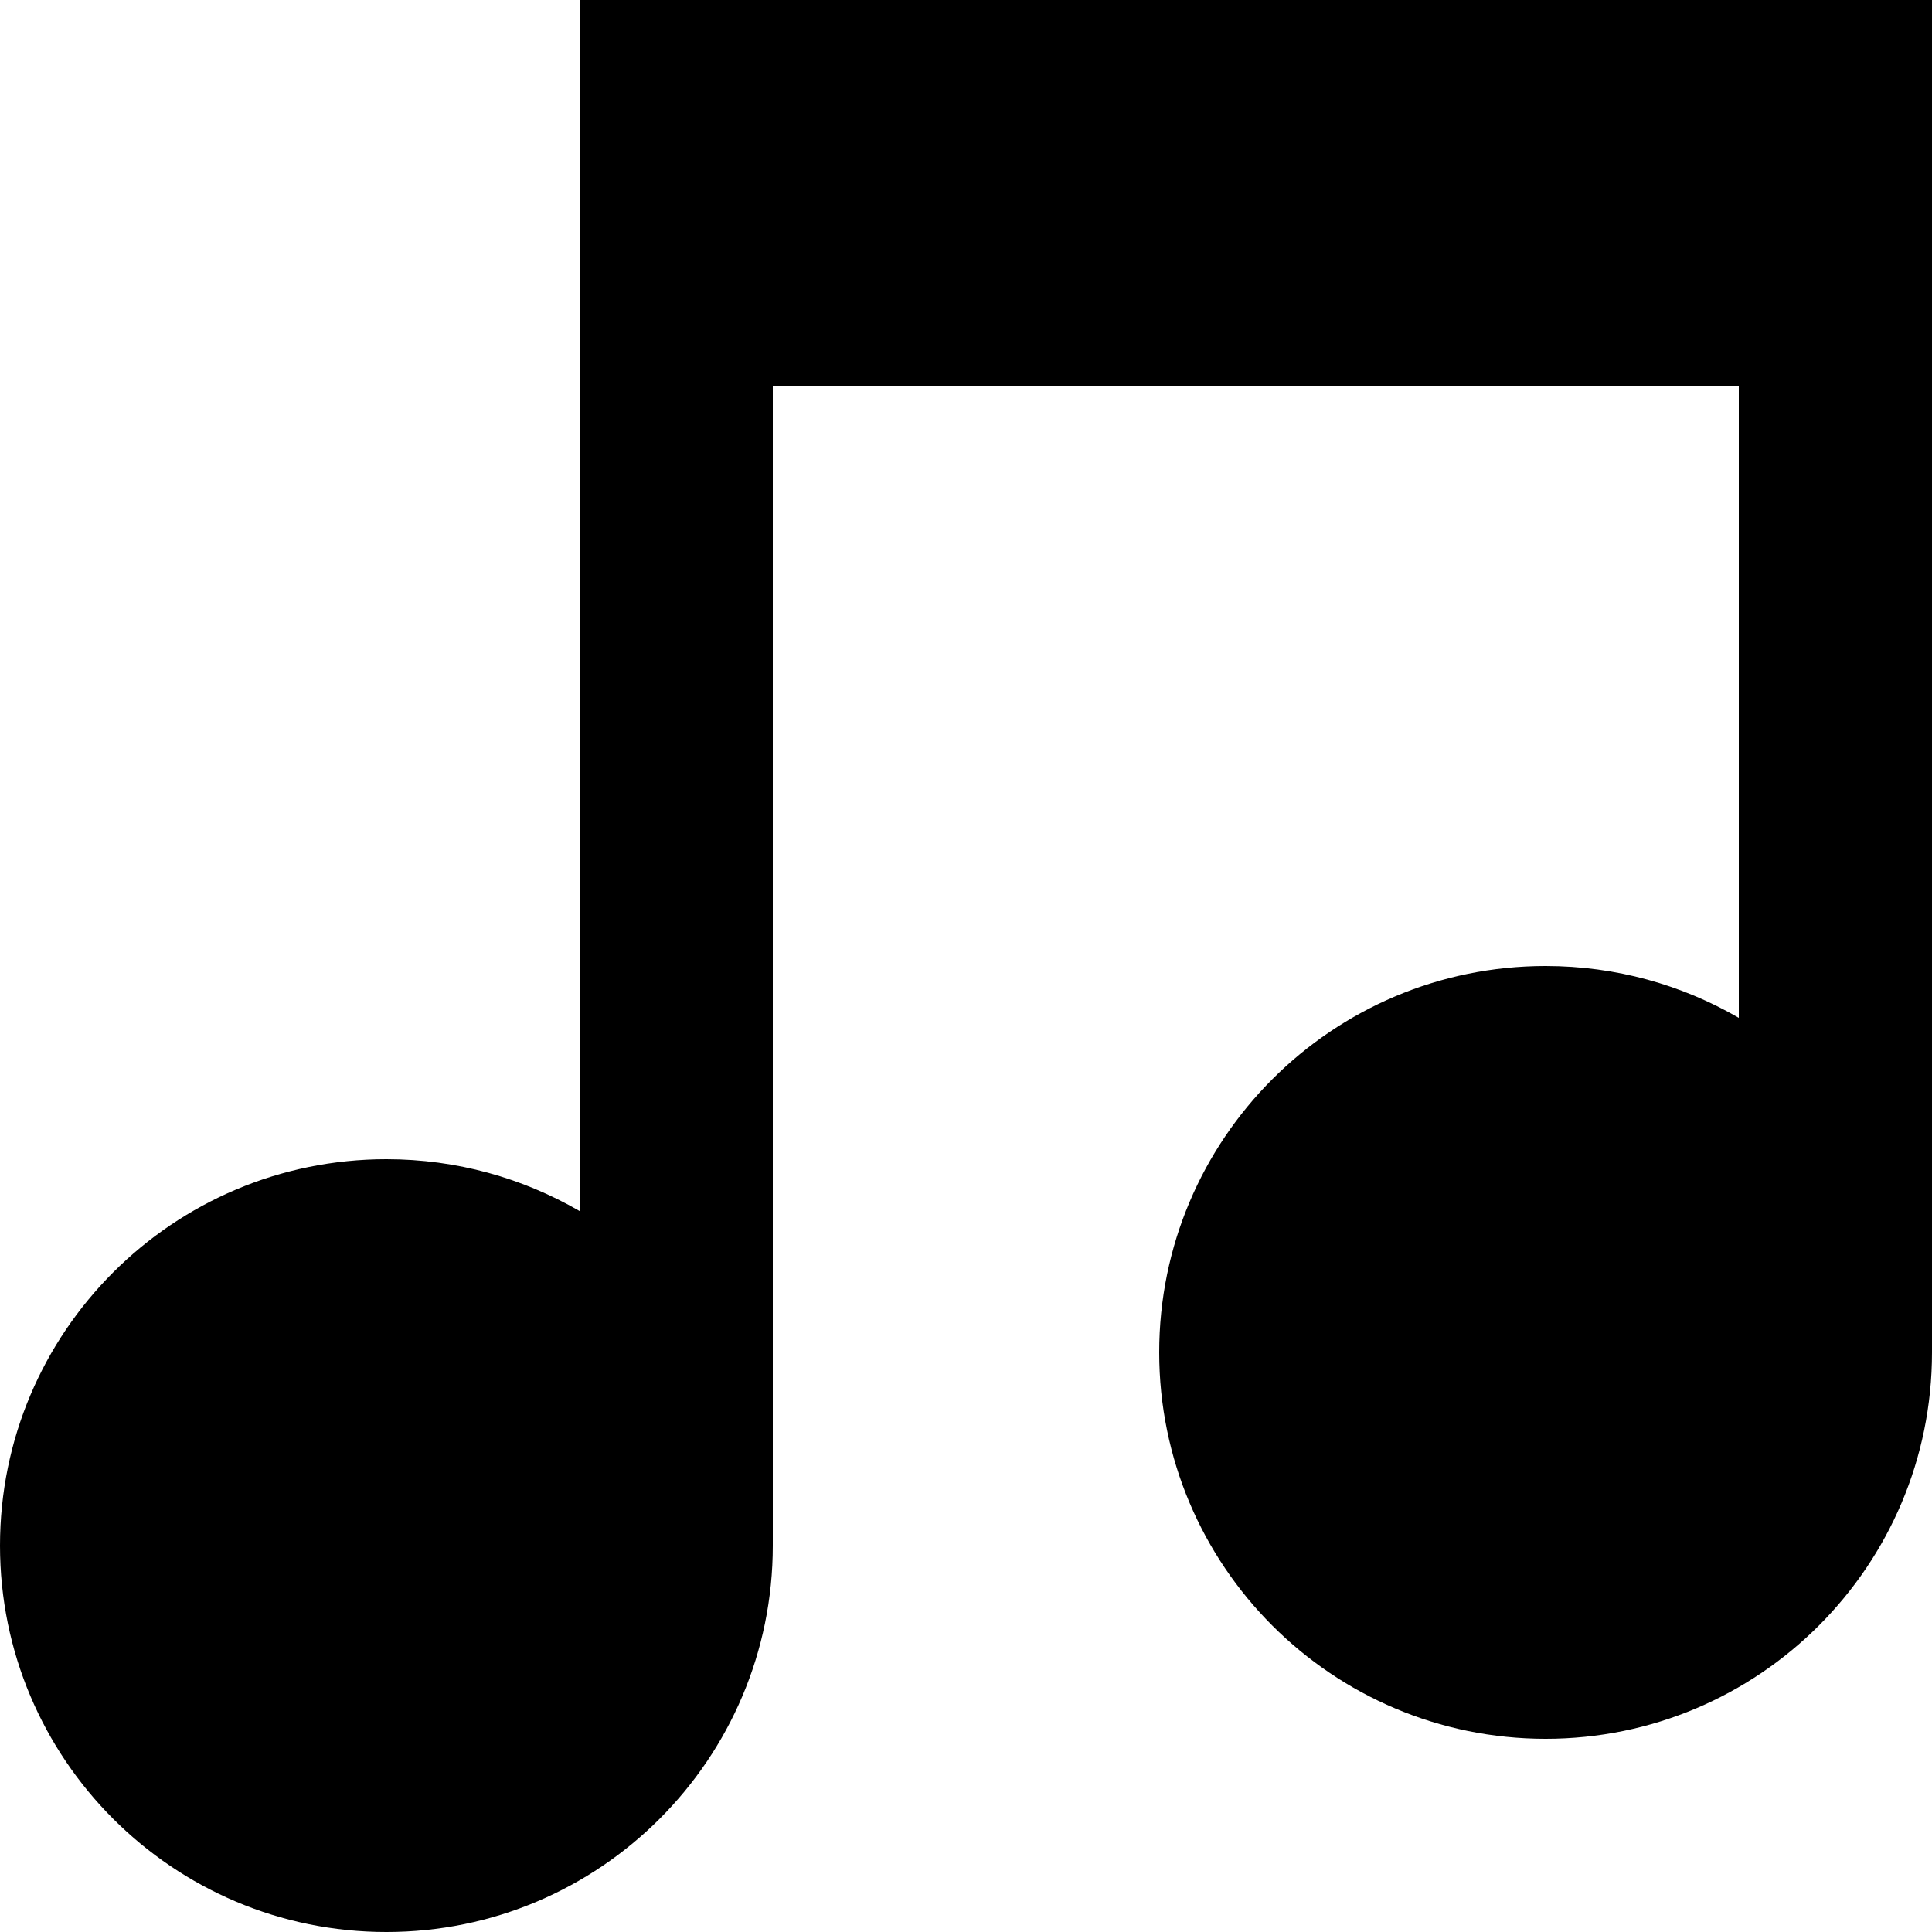 <svg xmlns="http://www.w3.org/2000/svg" xmlns:xlink="http://www.w3.org/1999/xlink" version="1.1" id="Layer_1" x="0px" y="0px" width="100px" height="100px" viewBox="0 0 100 100" enable-background="new 0 0 100 100" xml:space="preserve">
<g id="Captions">
</g>
<path d="M30,0v62.683C27.057,60.979,23.644,60,20,60C8.954,60,0,68.954,0,80s8.954,20,20,20c11.045,0,20-8.954,20-20V20h50v32.683  C87.058,50.979,83.645,50,80,50c-11.046,0-20,8.954-20,20s8.954,20,20,20c11.045,0,20-8.954,20-20V0H30z"/>
</svg>